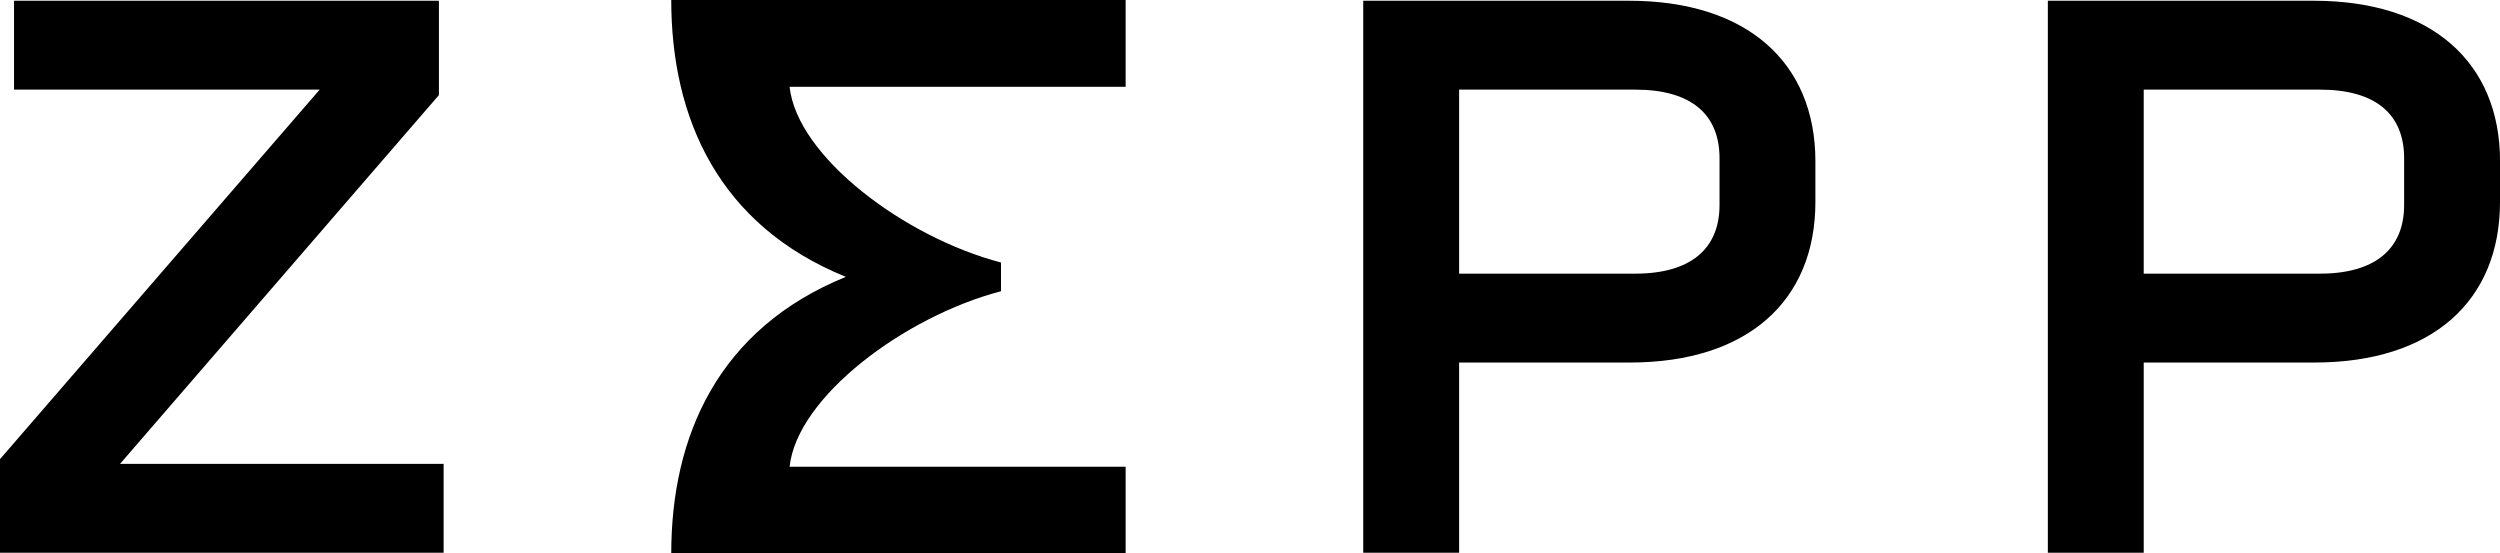 <?xml version="1.0" encoding="UTF-8"?><svg xmlns="http://www.w3.org/2000/svg" viewBox="0 0 436.24 96.58"><g id="a"/><g id="b"><g id="c"><polygon points="2.45 .13 2.45 15.64 55.78 15.64 0 80.12 0 96.45 77.41 96.45 77.41 80.94 20.95 80.94 76.59 16.59 76.59 .13 2.45 .13"/><path d="M300.05,27.61c0-7.62-4.9-11.97-14.69-11.97h-30.75V47.75h30.75c9.66,0,14.69-4.35,14.69-11.97v-8.17Zm16.73,.55v7.07c0,17.28-11.84,28.03-32.38,28.03h-29.79v33.19h-16.73V.13h46.39c20.54,0,32.51,10.75,32.51,28.03"/><path d="M419.51,27.61c0-7.62-4.9-11.97-14.69-11.97h-30.75V47.75h30.75c9.66,0,14.69-4.35,14.69-11.97v-8.17Zm16.73,.55v7.07c0,17.28-11.84,28.03-32.38,28.03h-29.79v33.19h-16.73V.13h46.39c20.54,0,32.52,10.75,32.52,28.03"/><path d="M196.42,0H117.13c0,20.68,8.29,39.31,30.46,48.31h0c-22.16,9.02-30.46,27.64-30.46,48.27h79.29v-15.14h-58.64c1.31-12.2,20.07-26.22,36.89-30.62v-5.01c-16.82-4.4-35.57-18.46-36.89-30.66h58.64V0Z"/></g></g></svg>
